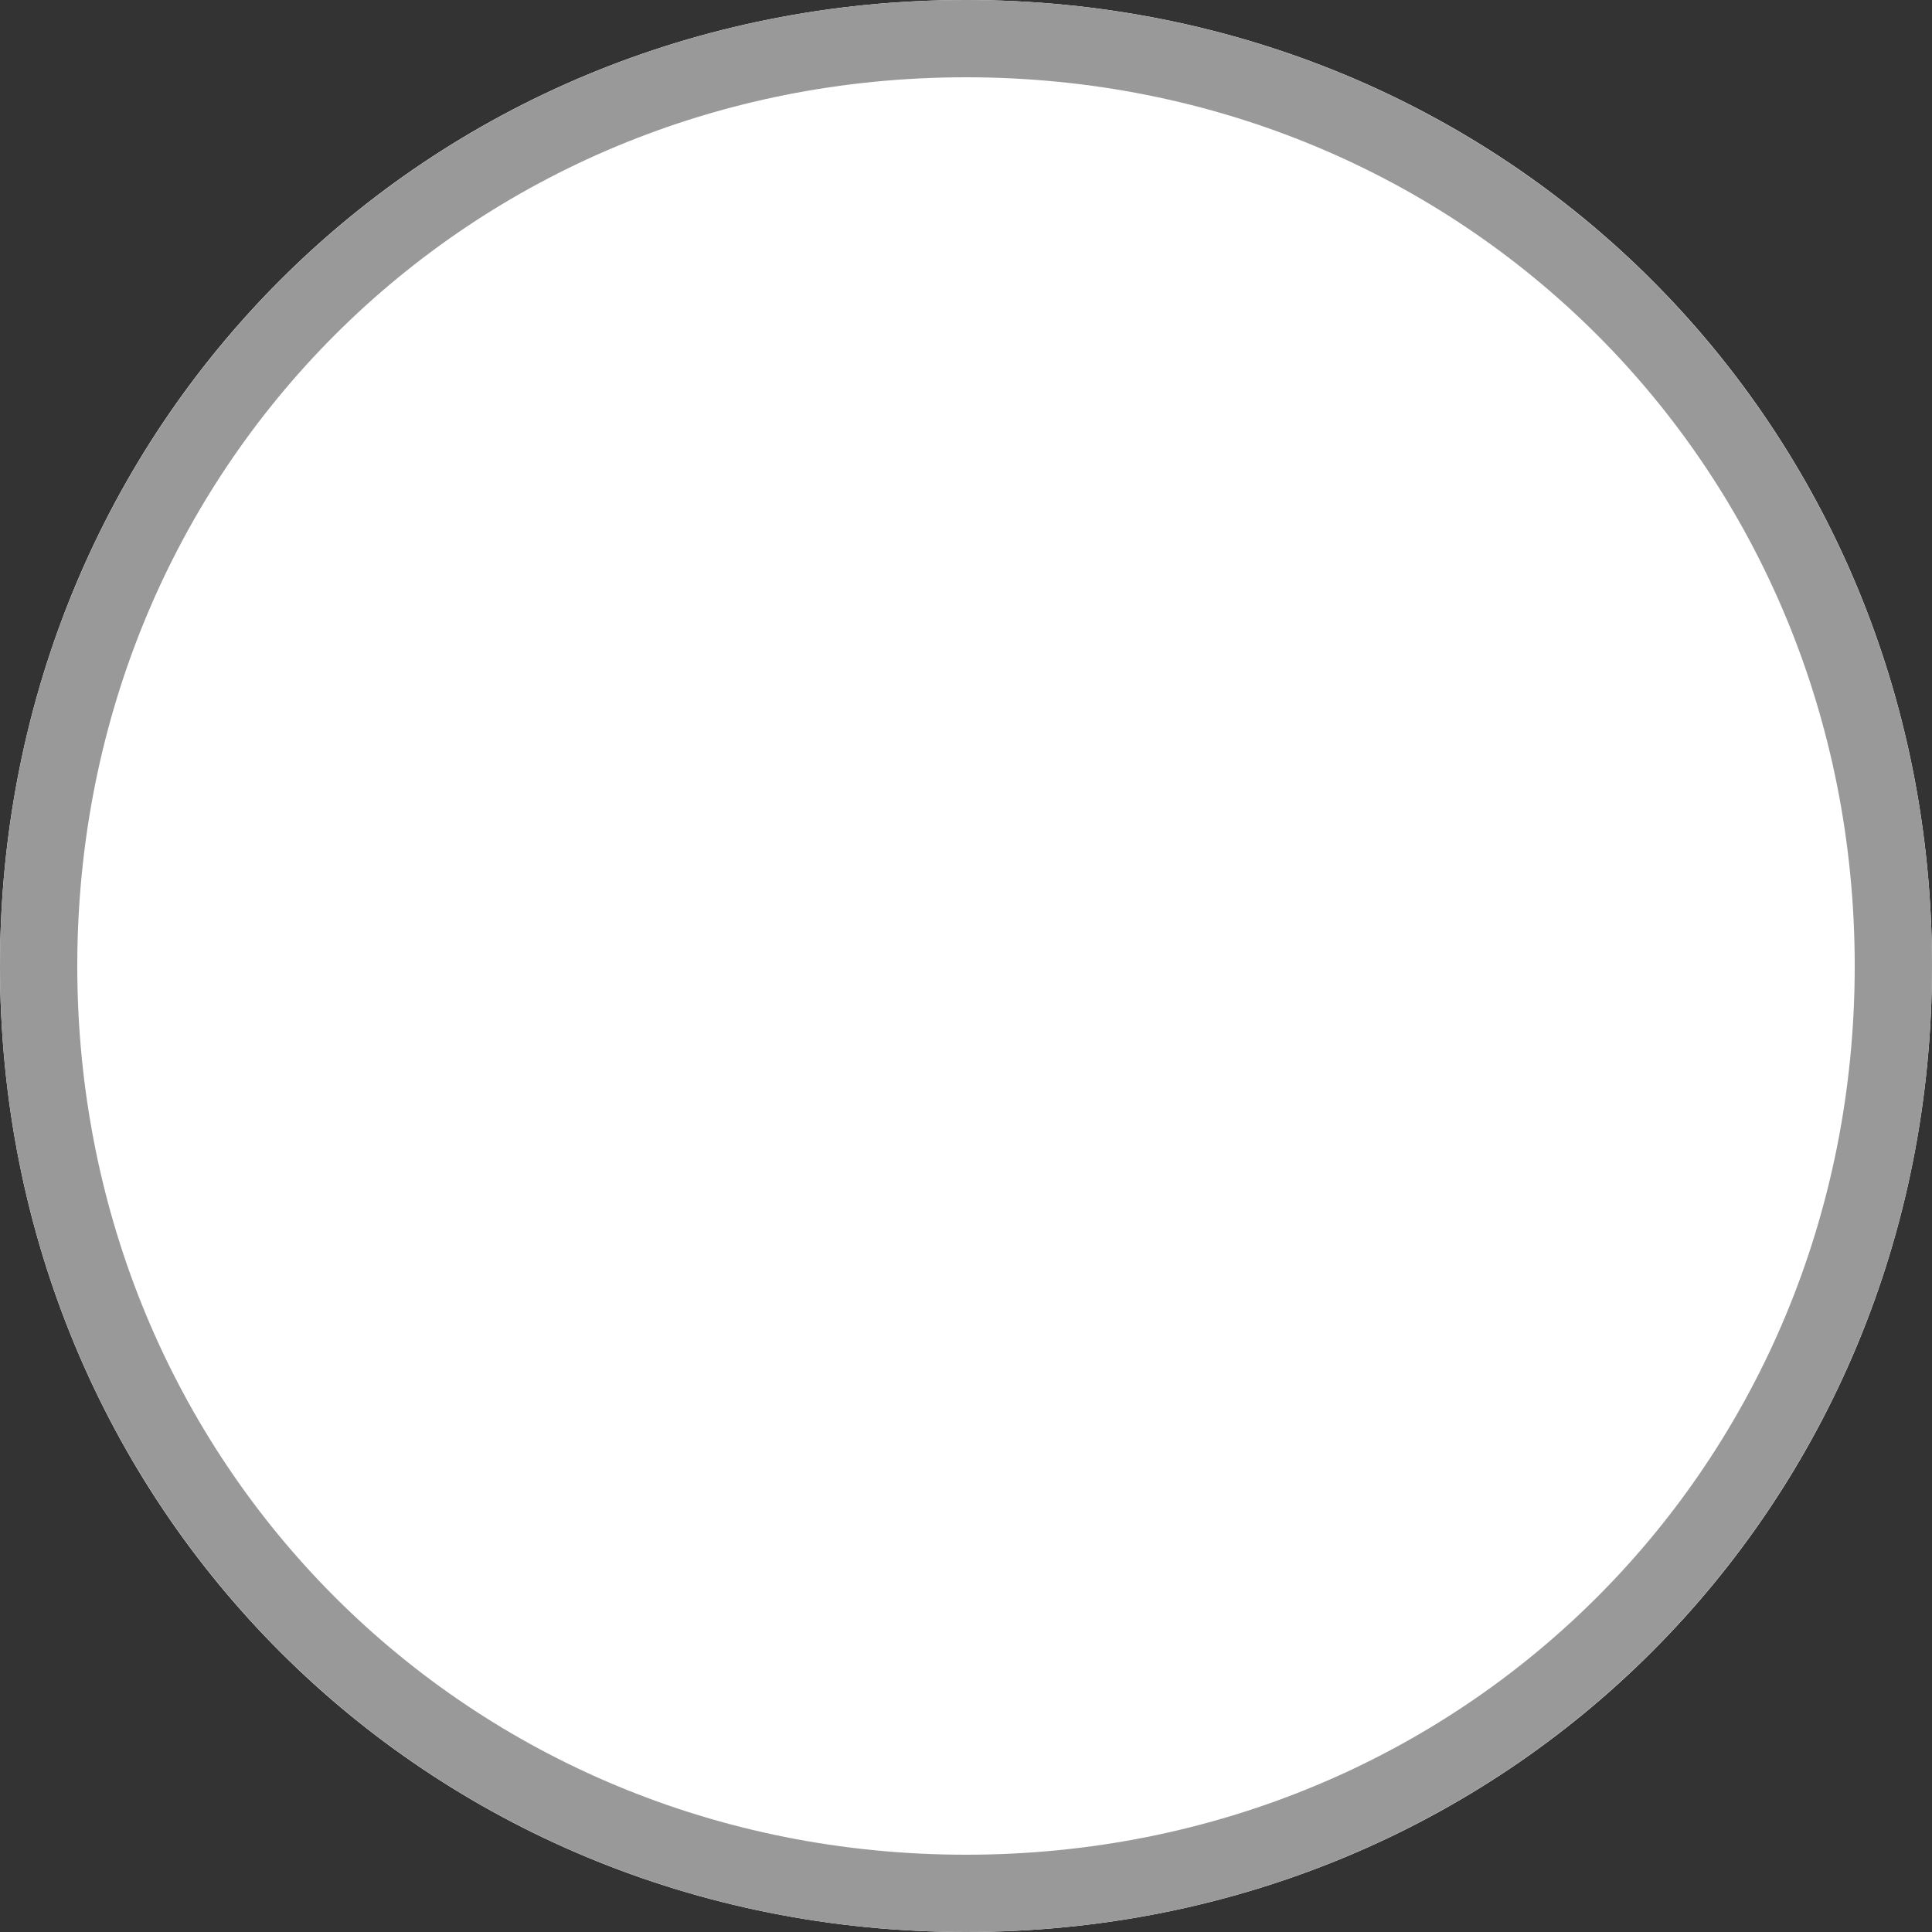﻿<?xml version="1.0" encoding="utf-8"?>
<svg version="1.1" xmlns:xlink="http://www.w3.org/1999/xlink" width="25px" height="25px" xmlns="http://www.w3.org/2000/svg">
  <rect width="100%" height="100%" fill="#333333" stroke="none"/>
  <g transform="matrix(1 0 0 1 -28 -144 )">
    <path d="M 40.5 144  C 47.5 144  53 149.5  53 156.5  C 53 163.5  47.5 169  40.5 169  C 33.5 169  28 163.5  28 156.5  C 28 149.5  33.5 144  40.5 144  Z " fill-rule="nonzero" fill="#ffffff" stroke="none" />
    <path d="M 40.5 144.5  C 47.22 144.5  52.5 149.78  52.5 156.5  C 52.5 163.22  47.22 168.5  40.5 168.5  C 33.78 168.5  28.5 163.22  28.5 156.5  C 28.5 149.78  33.78 144.5  40.5 144.5  Z " stroke-width="1" stroke="#999999" fill="none" />
  </g>
</svg>